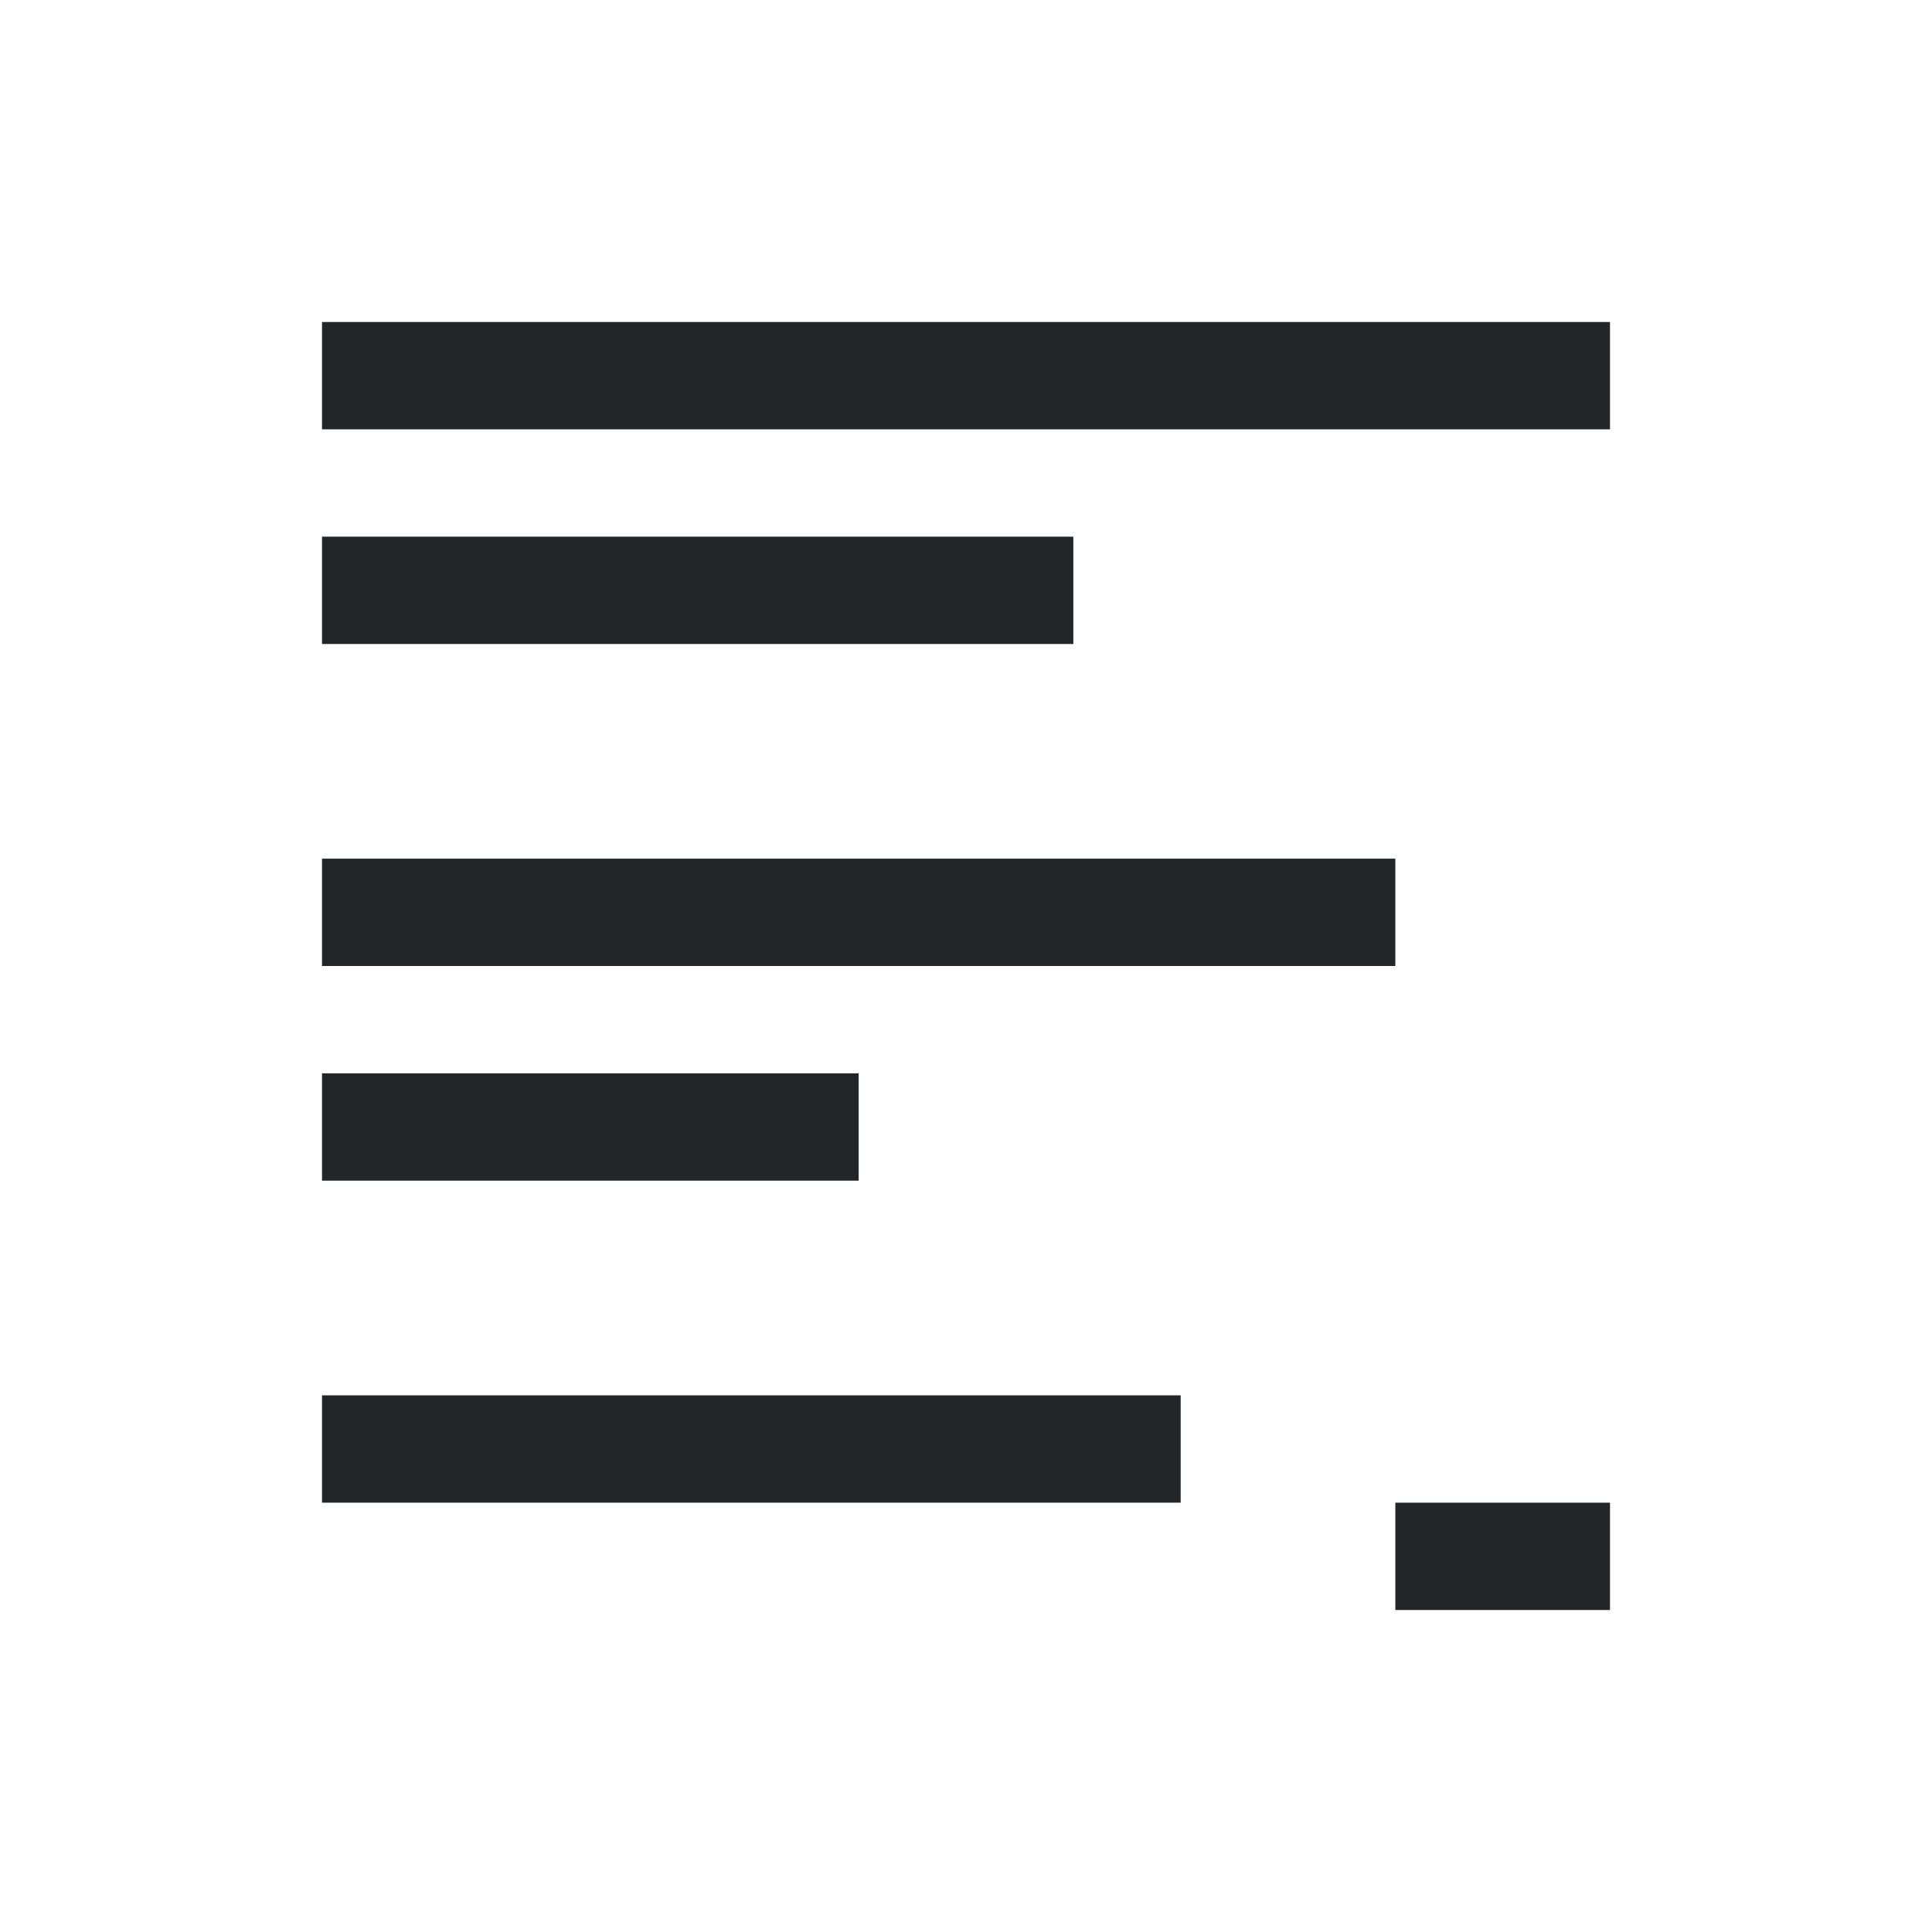 <svg width="18" height="18" version="1.1" viewBox="0 0 18 18" xmlns="http://www.w3.org/2000/svg">
<defs>
<style id="current-color-scheme" type="text/css">.ColorScheme-Text {
        color:#232629;
      }</style>
</defs>
<path class="ColorScheme-Text" d="m3 3v1h12v-1zm0 2v1h7v-1zm0 3v1h10v-1zm0 2v1h5v-1zm0 3v1h8v-1zm10 1v1h2v-1z" color="#232629" fill="currentColor"/>
</svg>

